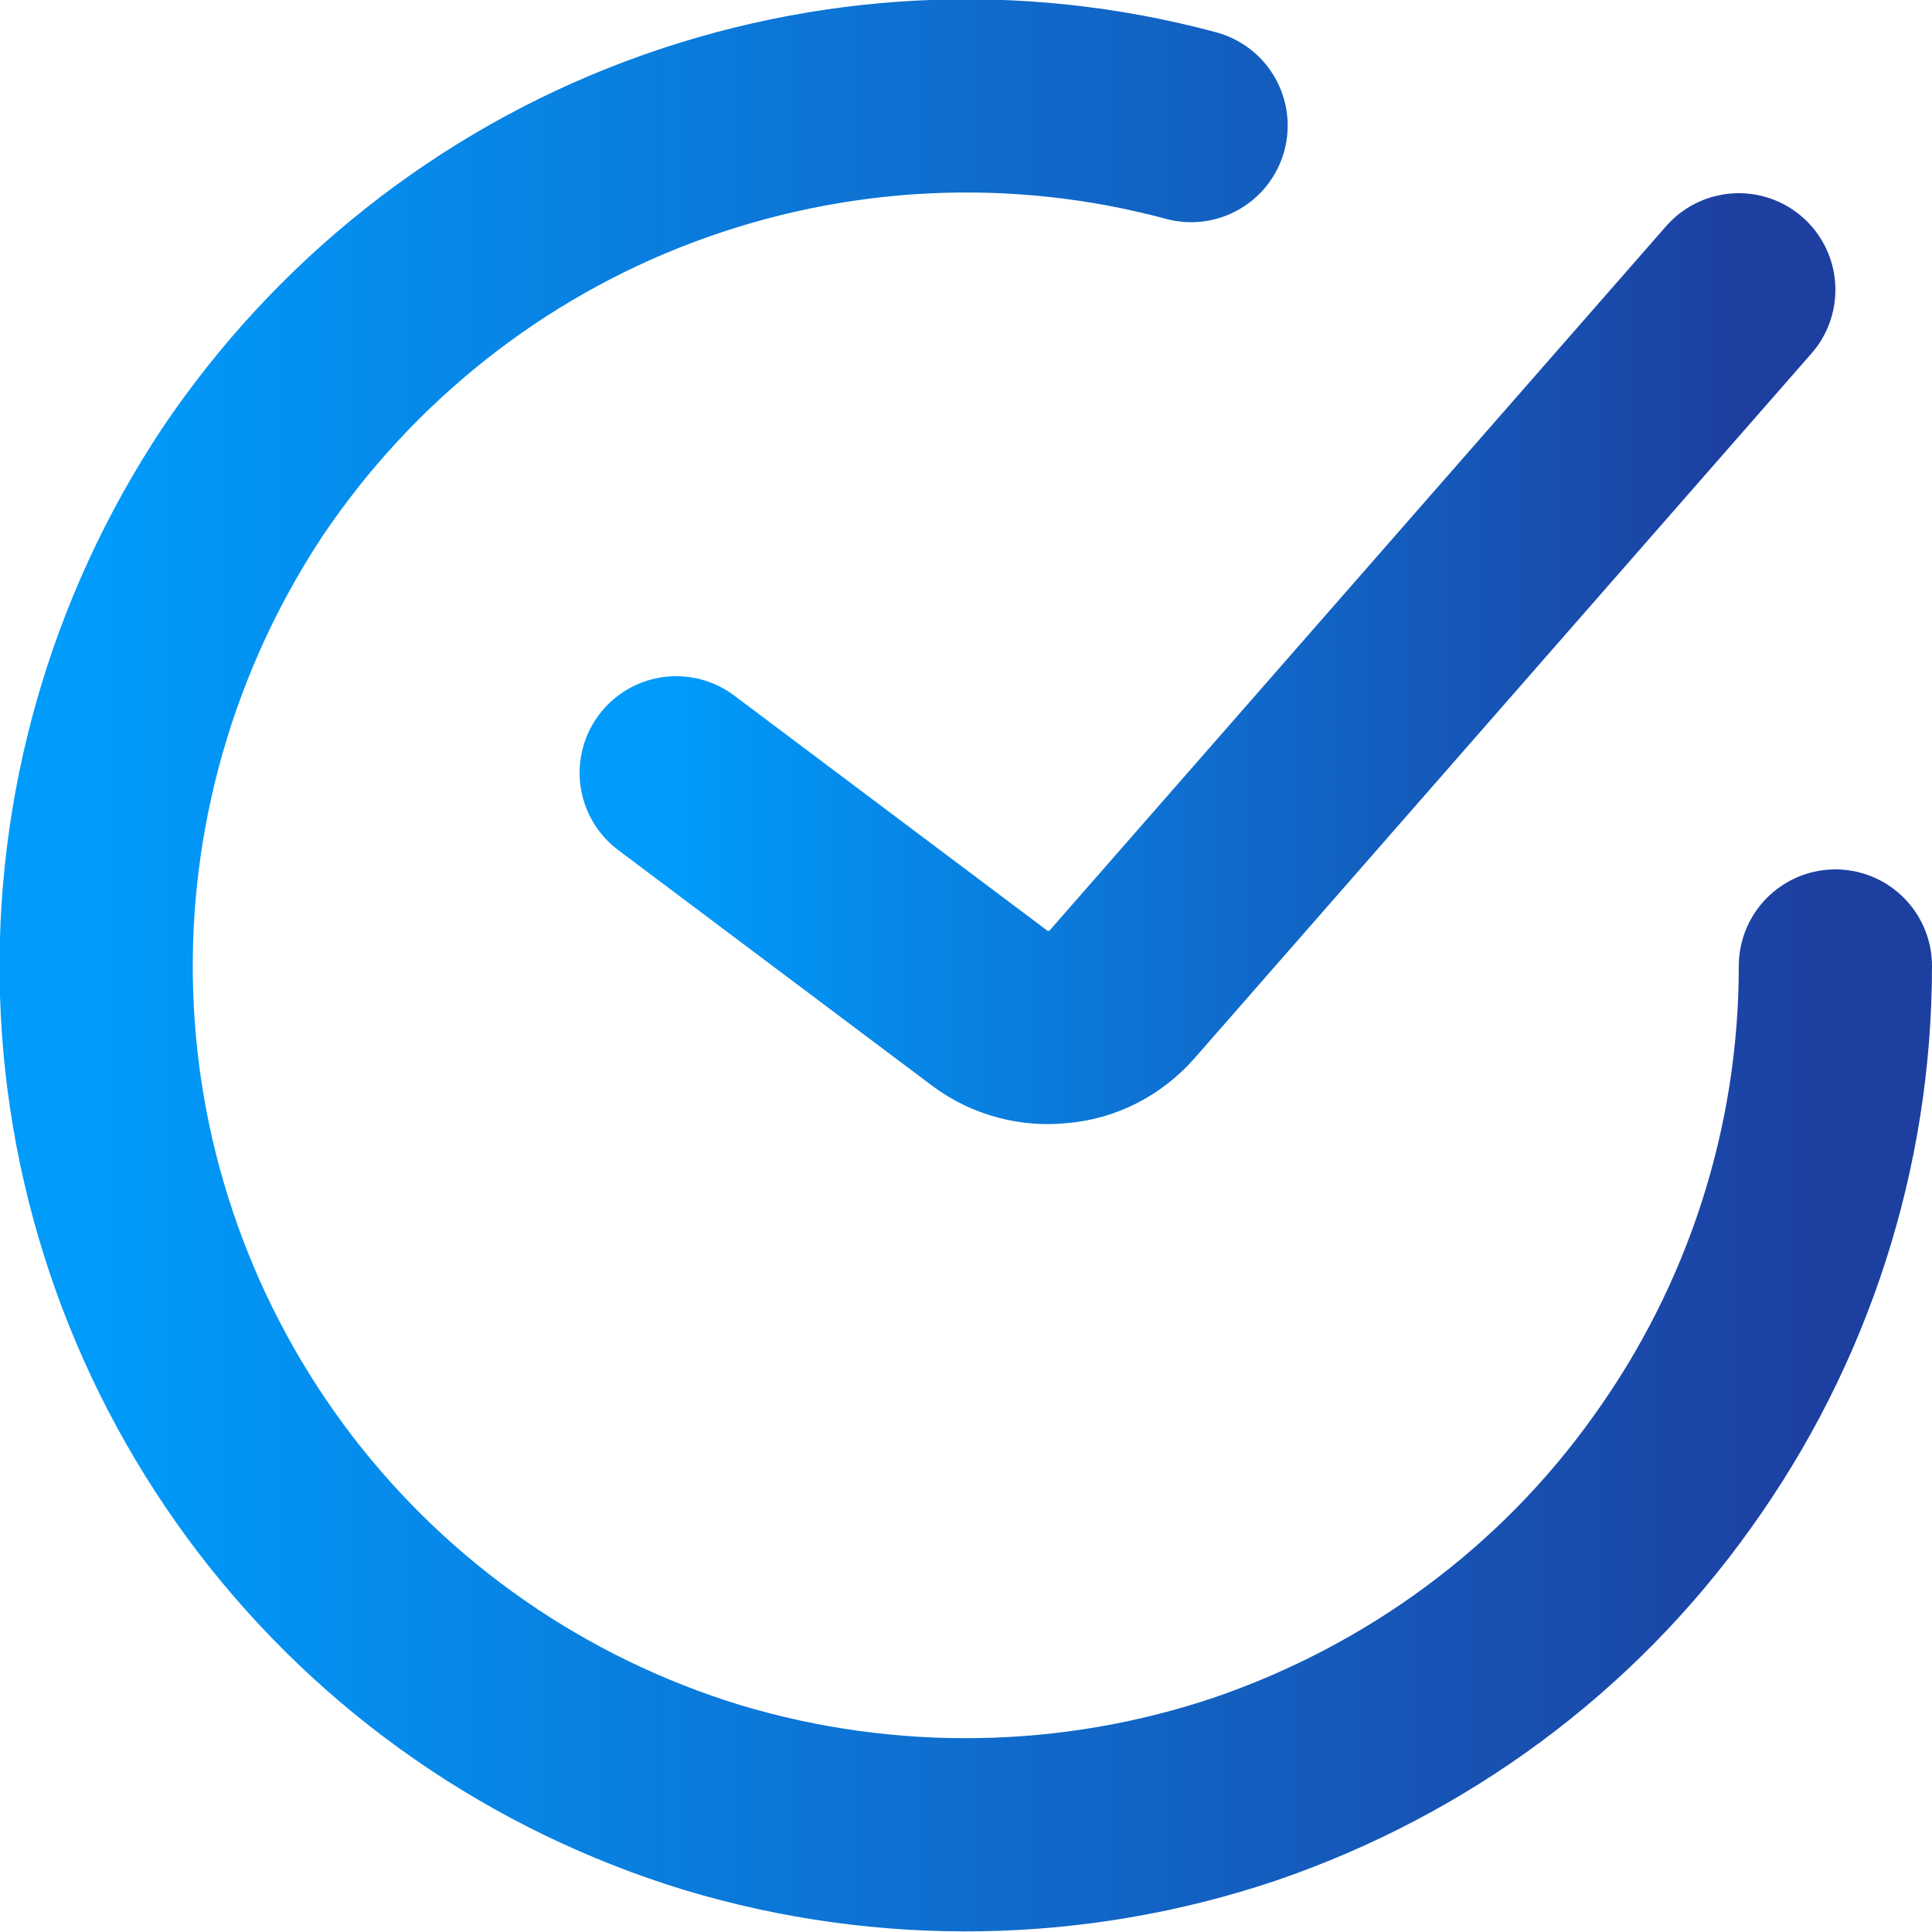 <svg width="20" height="20" viewBox="0 0 20 20" fill="none" xmlns="http://www.w3.org/2000/svg" xmlns:xlink="http://www.w3.org/1999/xlink">
	<desc>
			Created with Pixso.
	</desc>
	<defs>
		<linearGradient x1="7" y1="6.822" x2="18" y2="6.822" id="paint_linear_101_577_0" gradientUnits="userSpaceOnUse">
			<stop stop-color="#009BFB"/>
			<stop offset="1" stop-color="#1D3FA0"/>
		</linearGradient>
		<linearGradient x1="1" y1="10" x2="19" y2="10" id="paint_linear_101_578_0" gradientUnits="userSpaceOnUse">
			<stop stop-color="#009BFB"/>
			<stop offset="1" stop-color="#1D3FA0"/>
		</linearGradient>
	</defs>
	<path id="Vector" d="M7 8L10.25 10.44C10.45 10.59 10.71 10.66 10.96 10.63C11.21 10.61 11.44 10.49 11.61 10.3L18 3" stroke="url(#paint_linear_101_577_0)" stroke-opacity="1" stroke-width="2" stroke-linecap="round"/>
	<path id="Vector" d="M19 10C19 11.88 18.41 13.71 17.31 15.24C16.22 16.77 14.67 17.91 12.89 18.52C11.11 19.12 9.18 19.15 7.38 18.61C5.58 18.06 4 16.97 2.85 15.47C1.71 13.98 1.06 12.17 1 10.29C0.94 8.41 1.47 6.56 2.51 4.99C3.56 3.43 5.07 2.23 6.83 1.57C8.59 0.91 10.51 0.81 12.33 1.3" stroke="url(#paint_linear_101_578_0)" stroke-opacity="1" stroke-width="2" stroke-linecap="round"/>
</svg>
